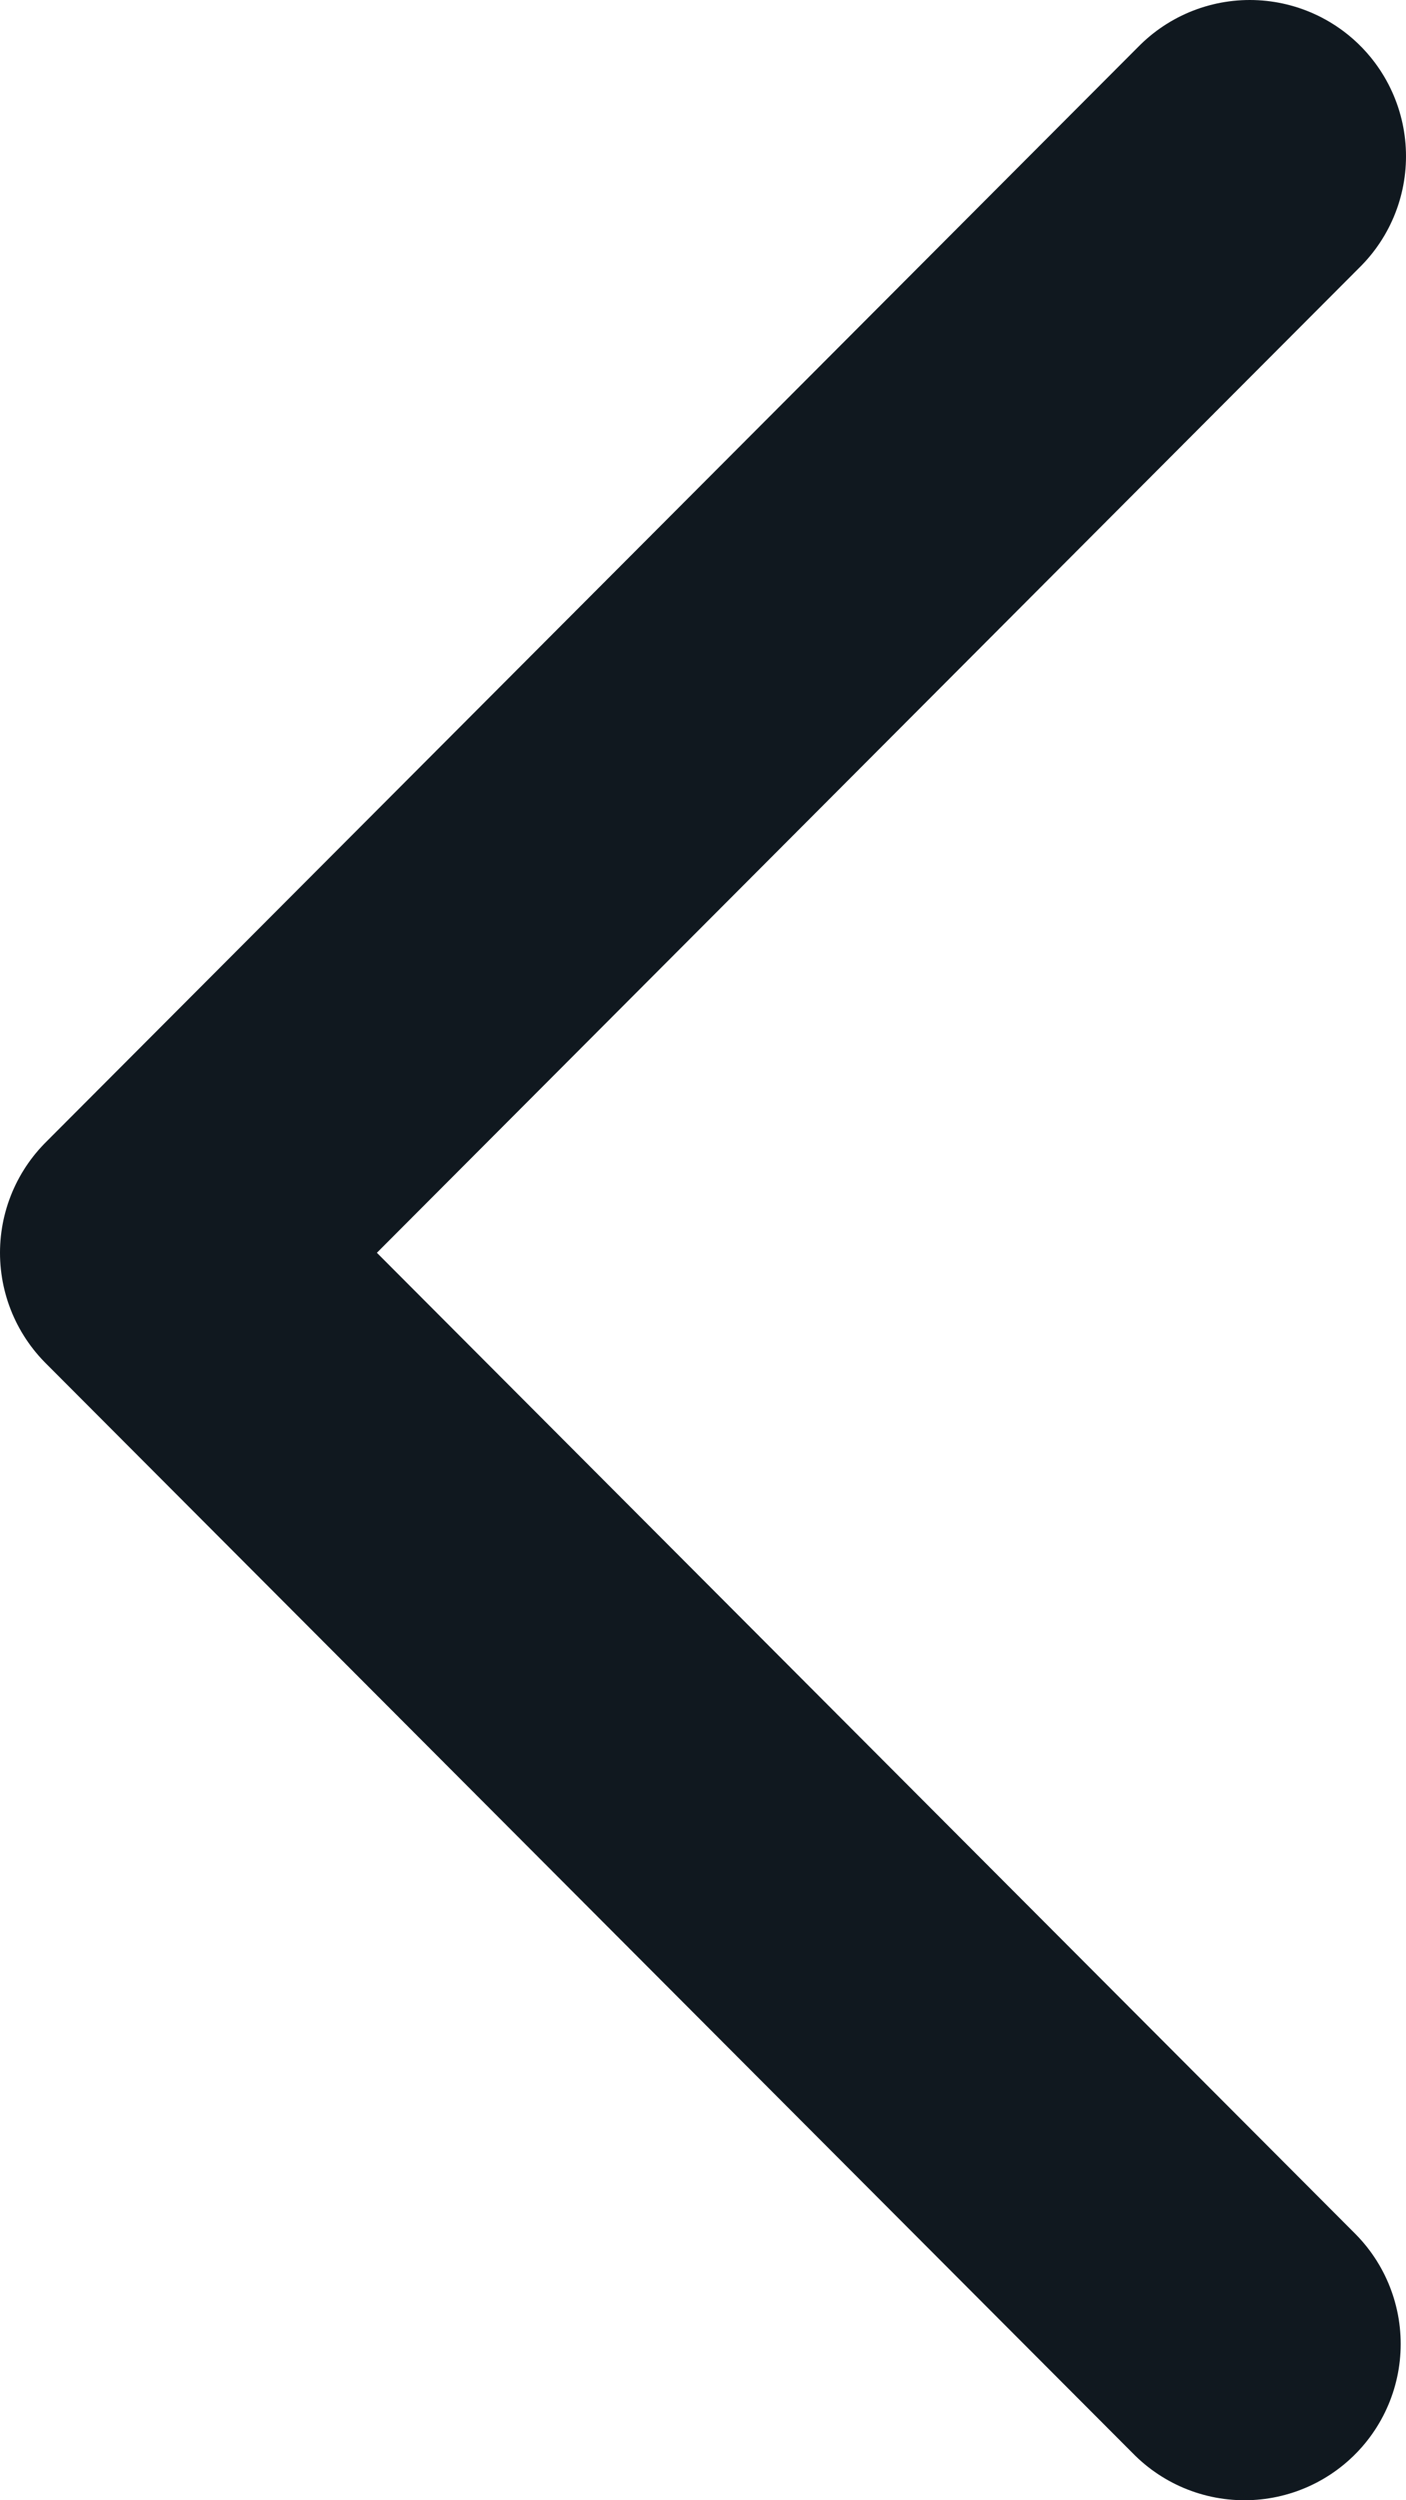 <svg width="9" height="16" viewBox="0 0 9 16" fill="none" xmlns="http://www.w3.org/2000/svg">
<path d="M8 1L1 8.017L7.966 15" stroke="#10181F" stroke-width="2" stroke-linecap="round" stroke-linejoin="round"/>
</svg>
